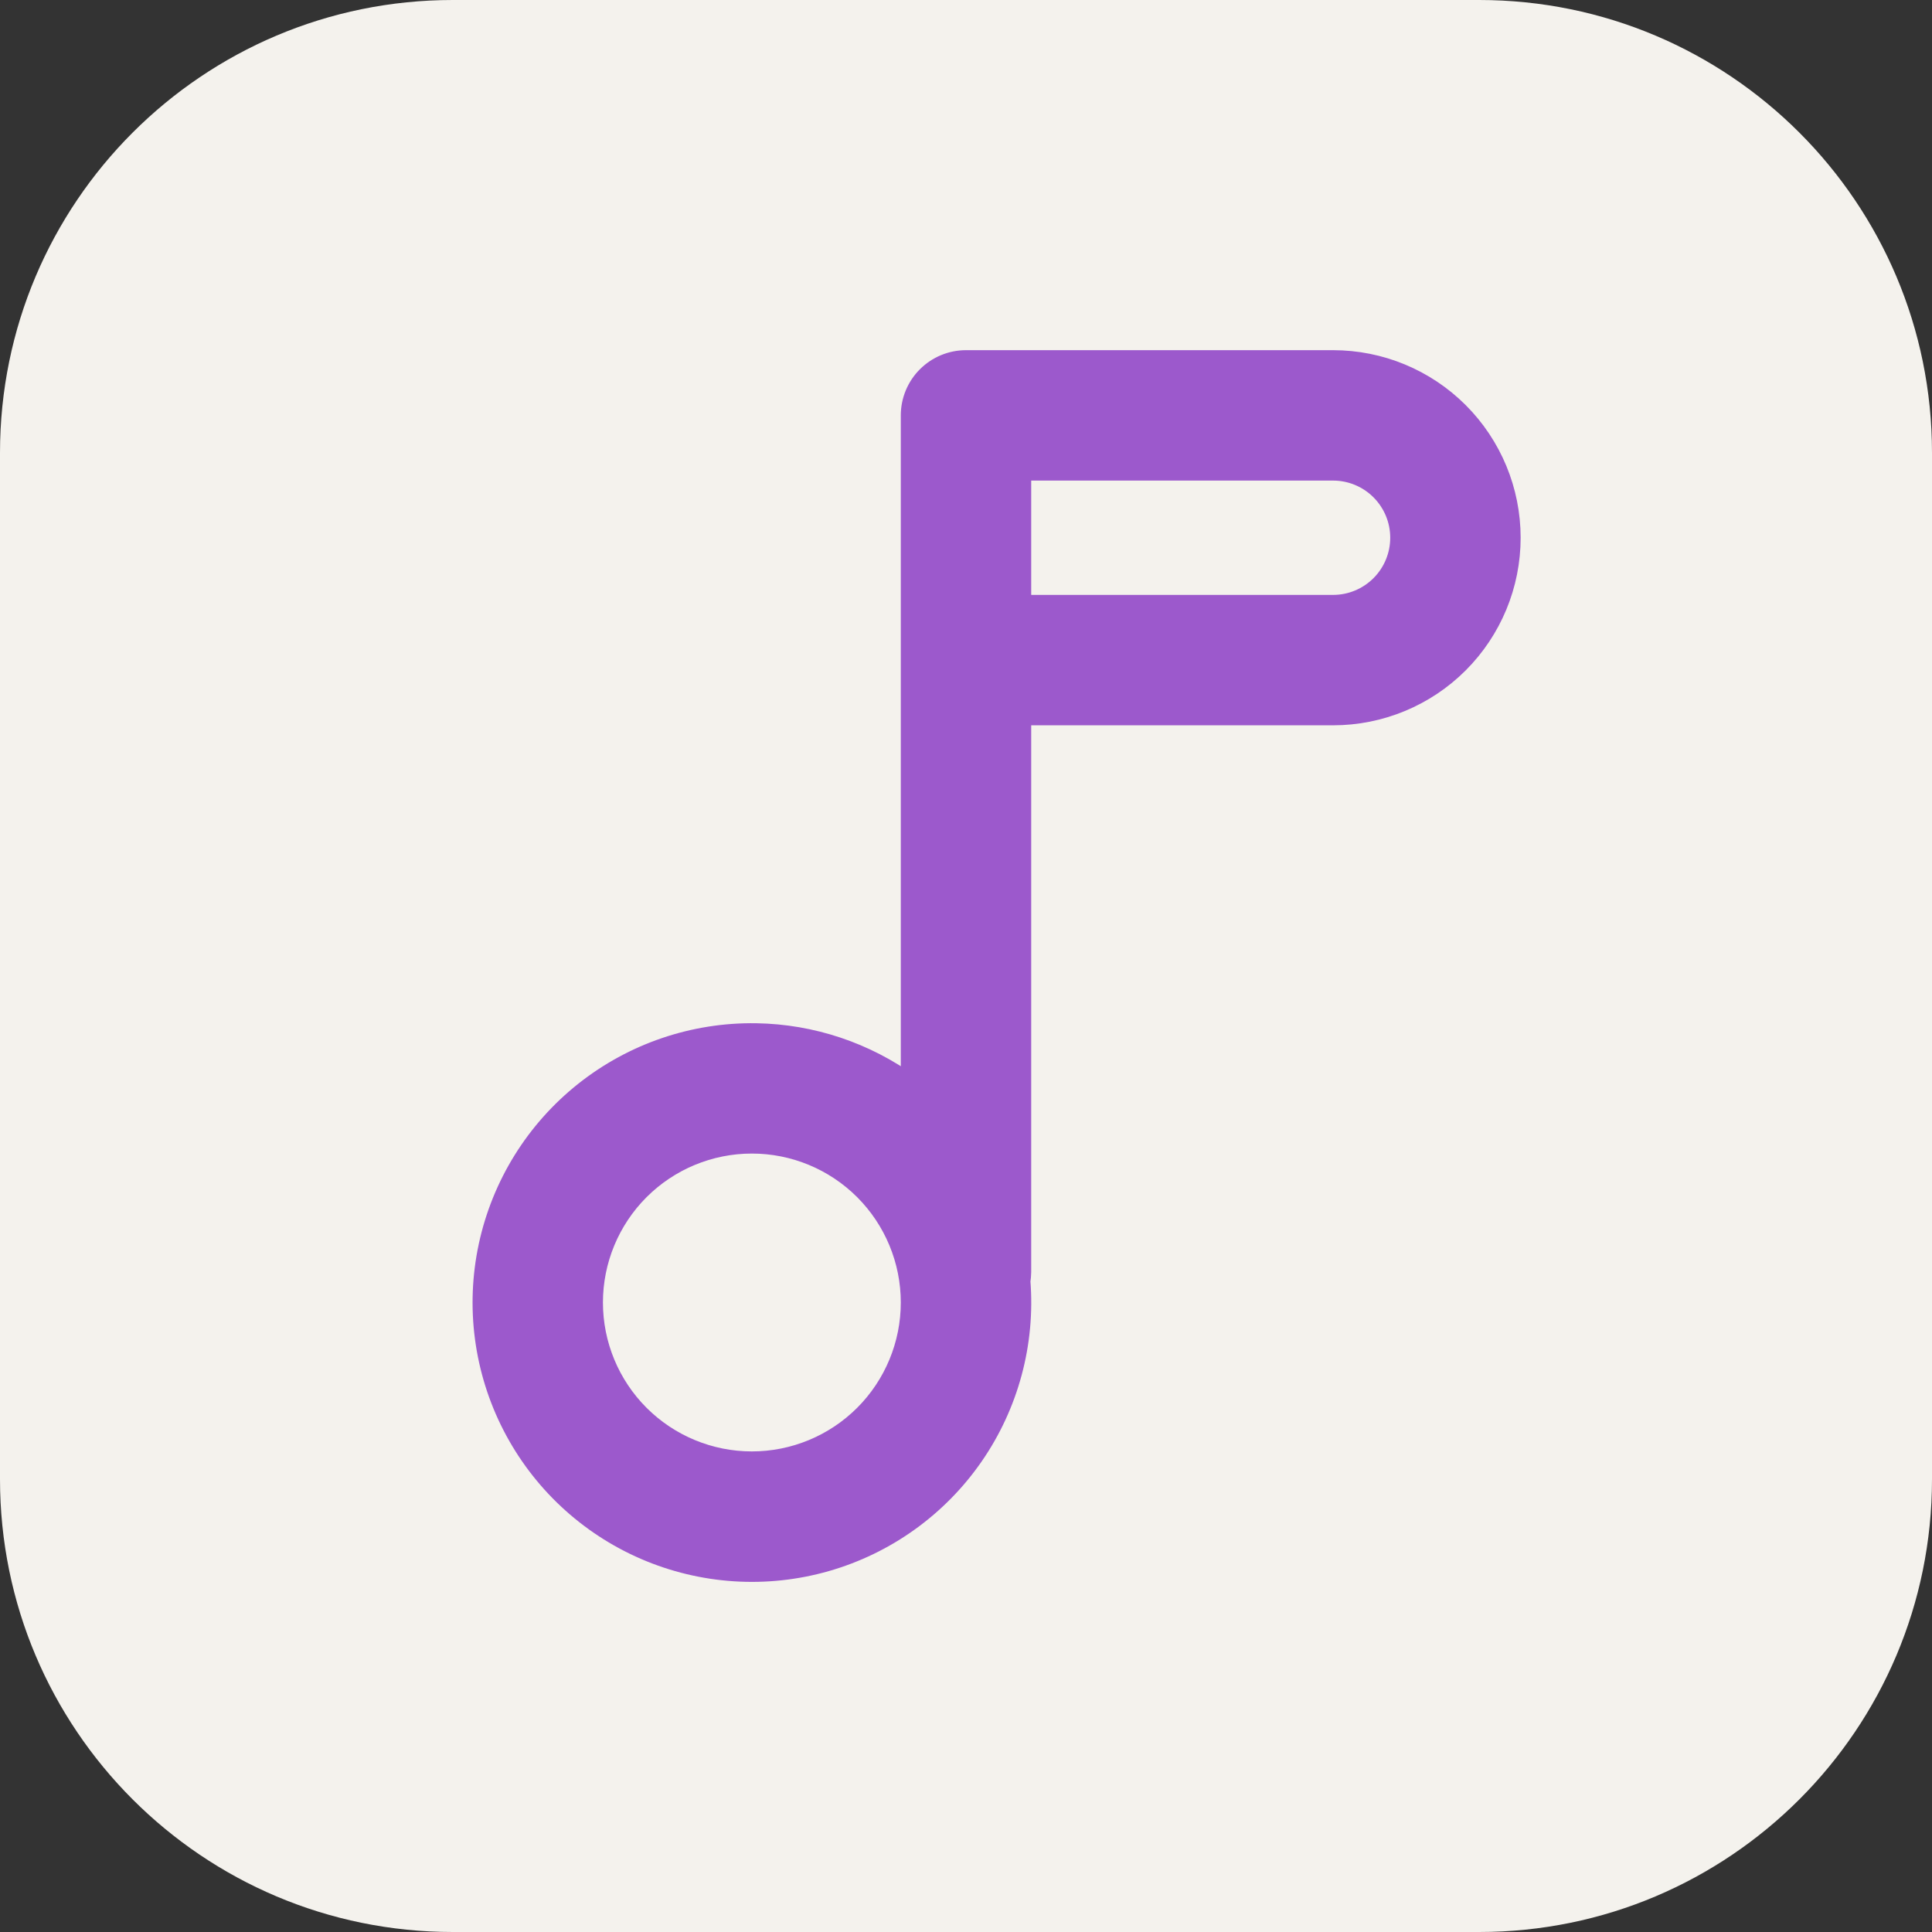 <svg width="100" height="100" viewBox="0 0 100 100" fill="none" xmlns="http://www.w3.org/2000/svg">
<rect x="0" y="0" width="100" height="100" fill="#333333" stroke="none"/>
<g clip-path="url(#clip0_6286_3751)">
<path d="M76.562 0H23.438C10.493 0 0 10.493 0 23.438V76.562C0 89.507 10.493 100 23.438 100H76.562C89.507 100 100 89.507 100 76.562V23.438C100 10.493 89.507 0 76.562 0Z" fill="#F4F2ED"/>
<path d="M52.875 65.843H52.875V65.833V37.042H69C71.442 37.042 73.784 36.072 75.511 34.345C77.238 32.618 78.208 30.276 78.208 27.833C78.208 25.391 77.238 23.049 75.511 21.322C73.784 19.595 71.442 18.625 69 18.625H50C49.237 18.625 48.506 18.928 47.967 19.467C47.428 20.006 47.125 20.738 47.125 21.5V56.128C44.809 54.445 42.023 53.51 39.144 53.463C35.914 53.411 32.767 54.481 30.237 56.49C27.708 58.499 25.954 61.323 25.273 64.48C24.593 67.638 25.029 70.934 26.507 73.806C27.985 76.678 30.413 78.949 33.378 80.231C36.343 81.513 39.66 81.728 42.765 80.838C45.87 79.948 48.571 78.008 50.406 75.35C52.229 72.709 53.086 69.52 52.834 66.322C52.858 66.163 52.872 66.004 52.875 65.843ZM69 31.292H52.875V24.375H69C69.917 24.375 70.797 24.739 71.445 25.388C72.094 26.037 72.458 26.916 72.458 27.833C72.458 28.75 72.094 29.63 71.445 30.279C70.797 30.927 69.917 31.292 69 31.292ZM33.112 61.612C34.652 60.073 36.74 59.208 38.917 59.208C41.094 59.208 43.181 60.073 44.721 61.612C46.26 63.152 47.125 65.24 47.125 67.417C47.125 69.594 46.26 71.681 44.721 73.221C43.181 74.76 41.094 75.625 38.917 75.625C36.74 75.625 34.652 74.76 33.112 73.221C31.573 71.681 30.708 69.594 30.708 67.417C30.708 65.24 31.573 63.152 33.112 61.612Z" fill="#9C59CC" stroke="#9C59CC"/>
</g>
<defs>
<clipPath id="clip0_6286_3751">
<rect width="100" height="100" fill="white"/>
</clipPath>
</defs>
</svg>
